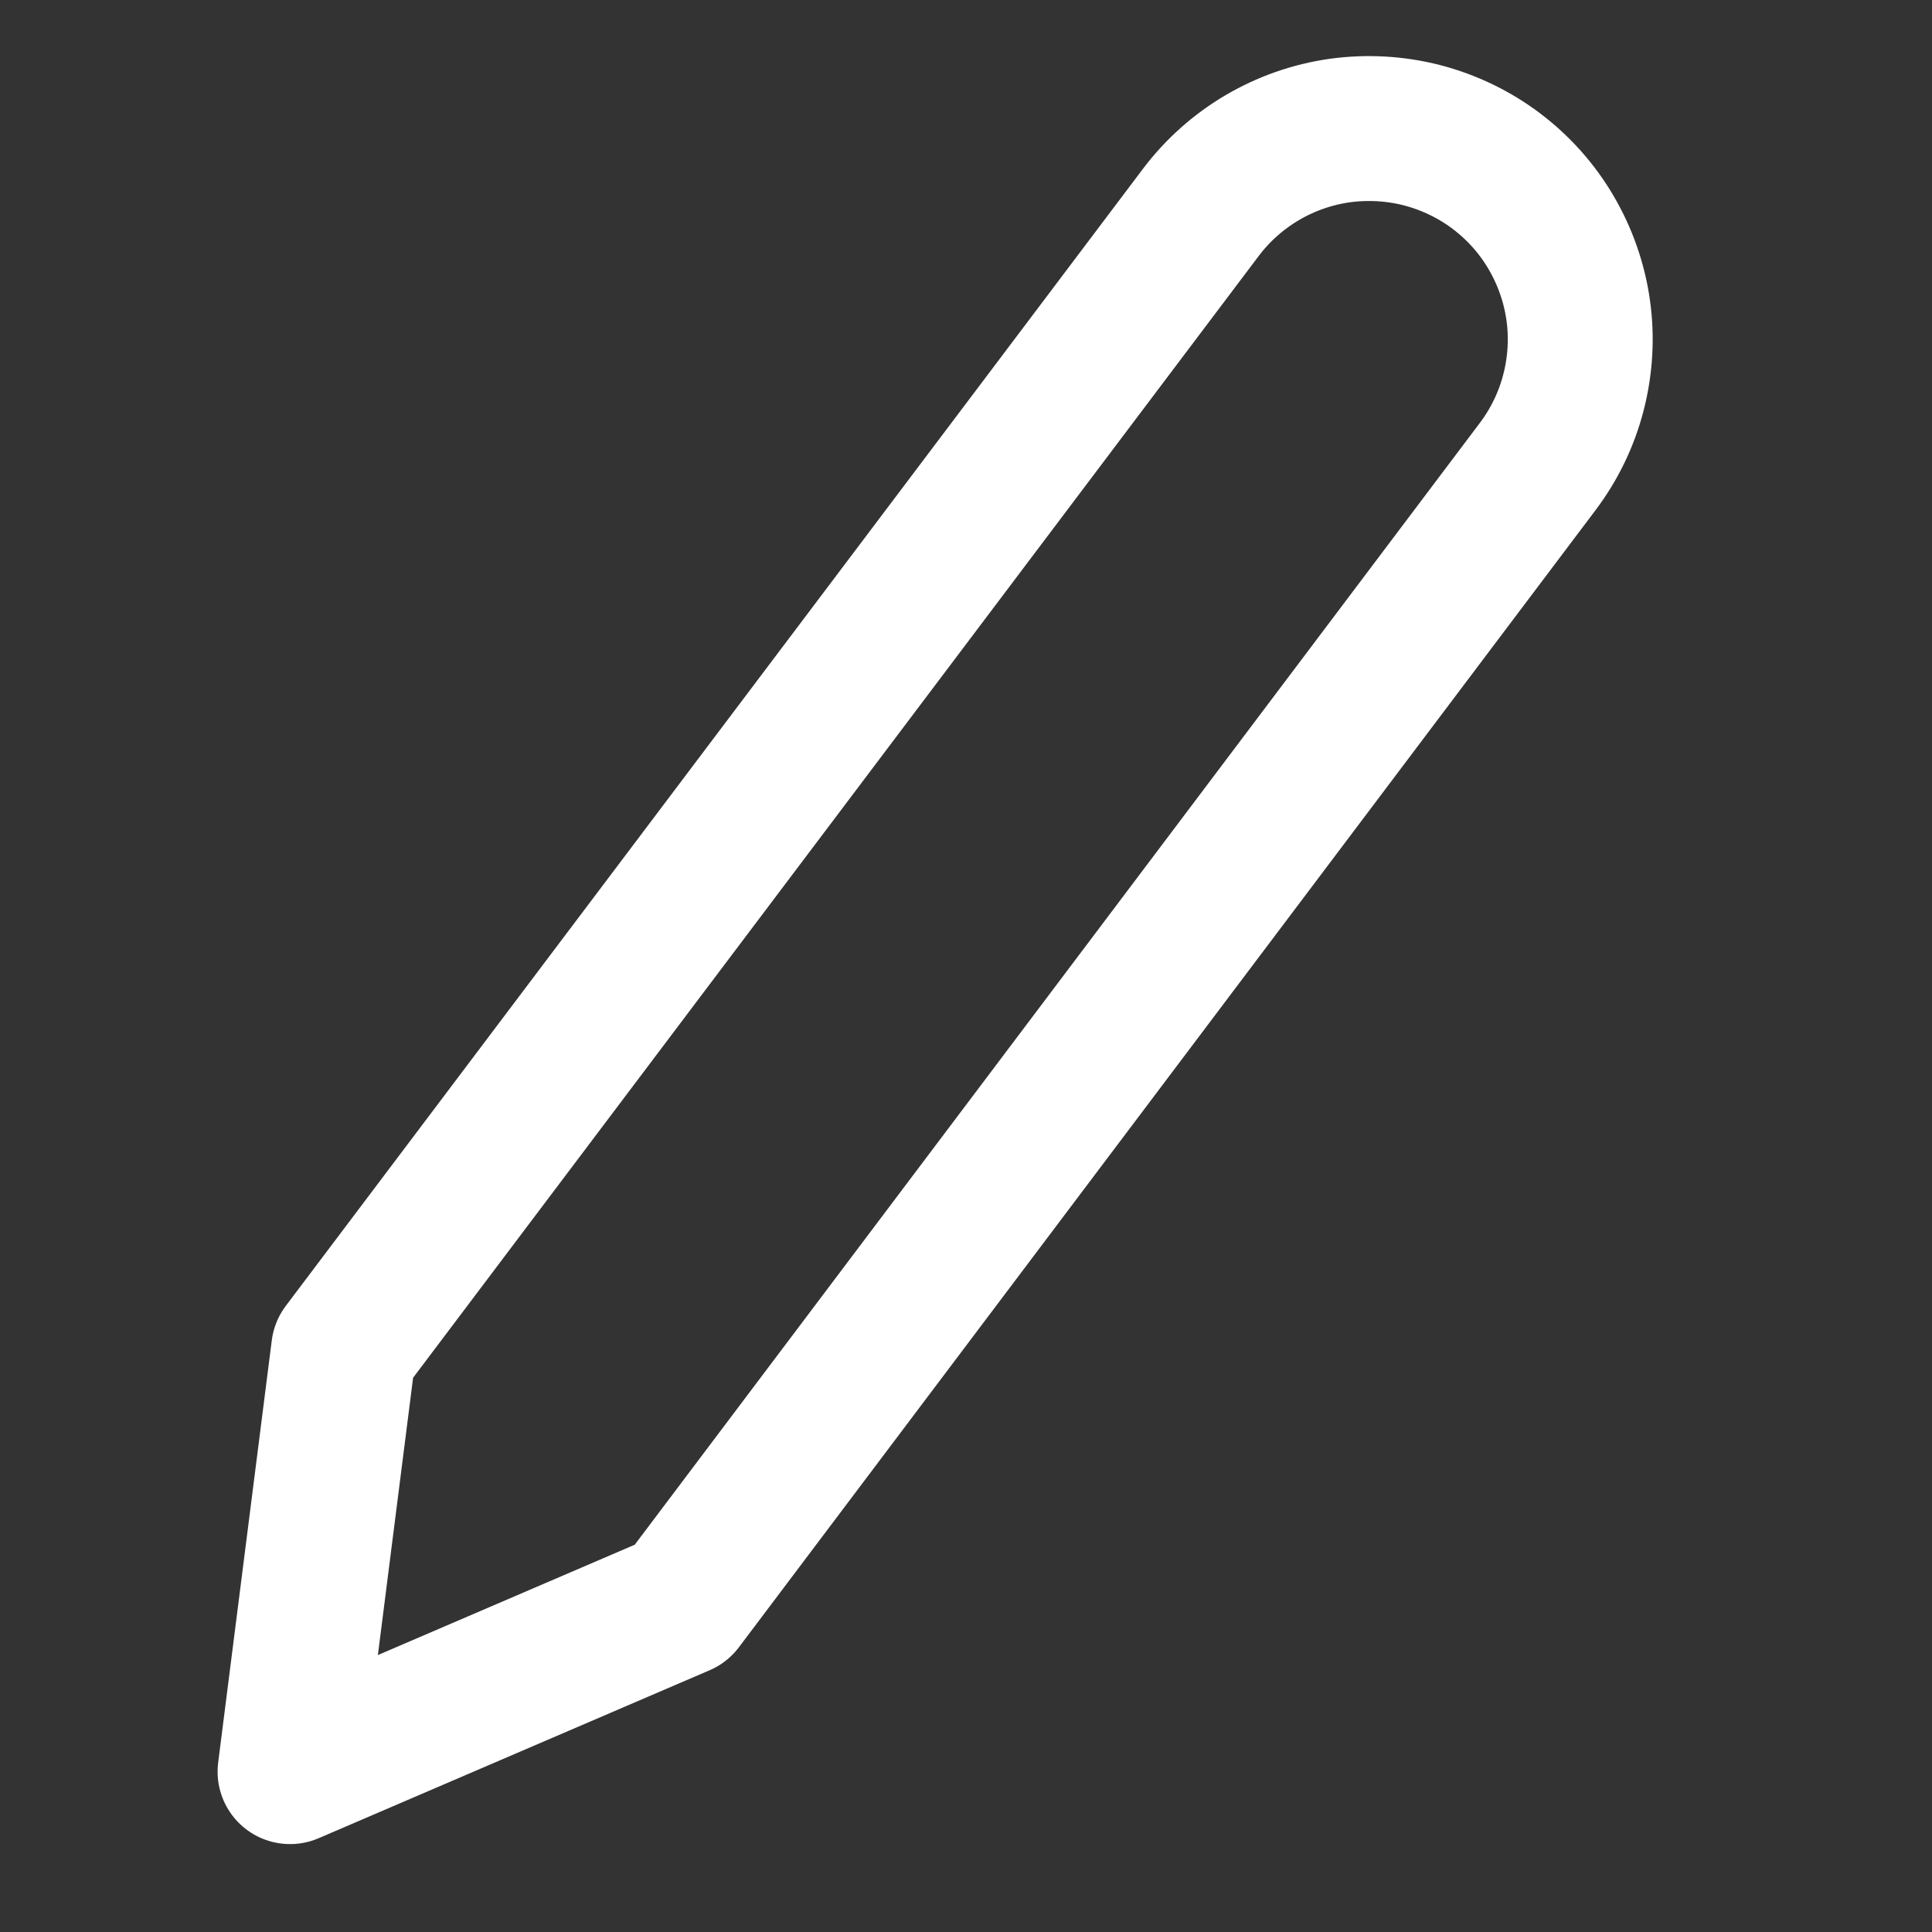 <svg width="16" height="16" viewBox="0 0 16 16" fill="none" xmlns="http://www.w3.org/2000/svg">
<rect x="0" y="0" width="16" height="16" fill="#333333" stroke="none"/>
<g clip-path="url(#clip0_20_966)">
<path d="M9.944 1.76C10.223 1.39 10.637 1.146 11.096 1.081C11.323 1.05 11.555 1.063 11.777 1.12C11.999 1.178 12.208 1.278 12.391 1.416C12.574 1.554 12.729 1.727 12.845 1.925C12.961 2.123 13.038 2.341 13.07 2.569C13.102 2.796 13.088 3.027 13.031 3.249C12.974 3.471 12.873 3.68 12.735 3.863L5.64 13.281L2.402 14.672L2.846 11.176L9.944 1.76Z" stroke="white" stroke-width="1.2" stroke-linecap="round" stroke-linejoin="round"/>
</g>
<defs>
<clipPath id="clip0_20_966">
<rect width="15.35" height="15.35" fill="white"/>
</clipPath>
</defs>
</svg>
